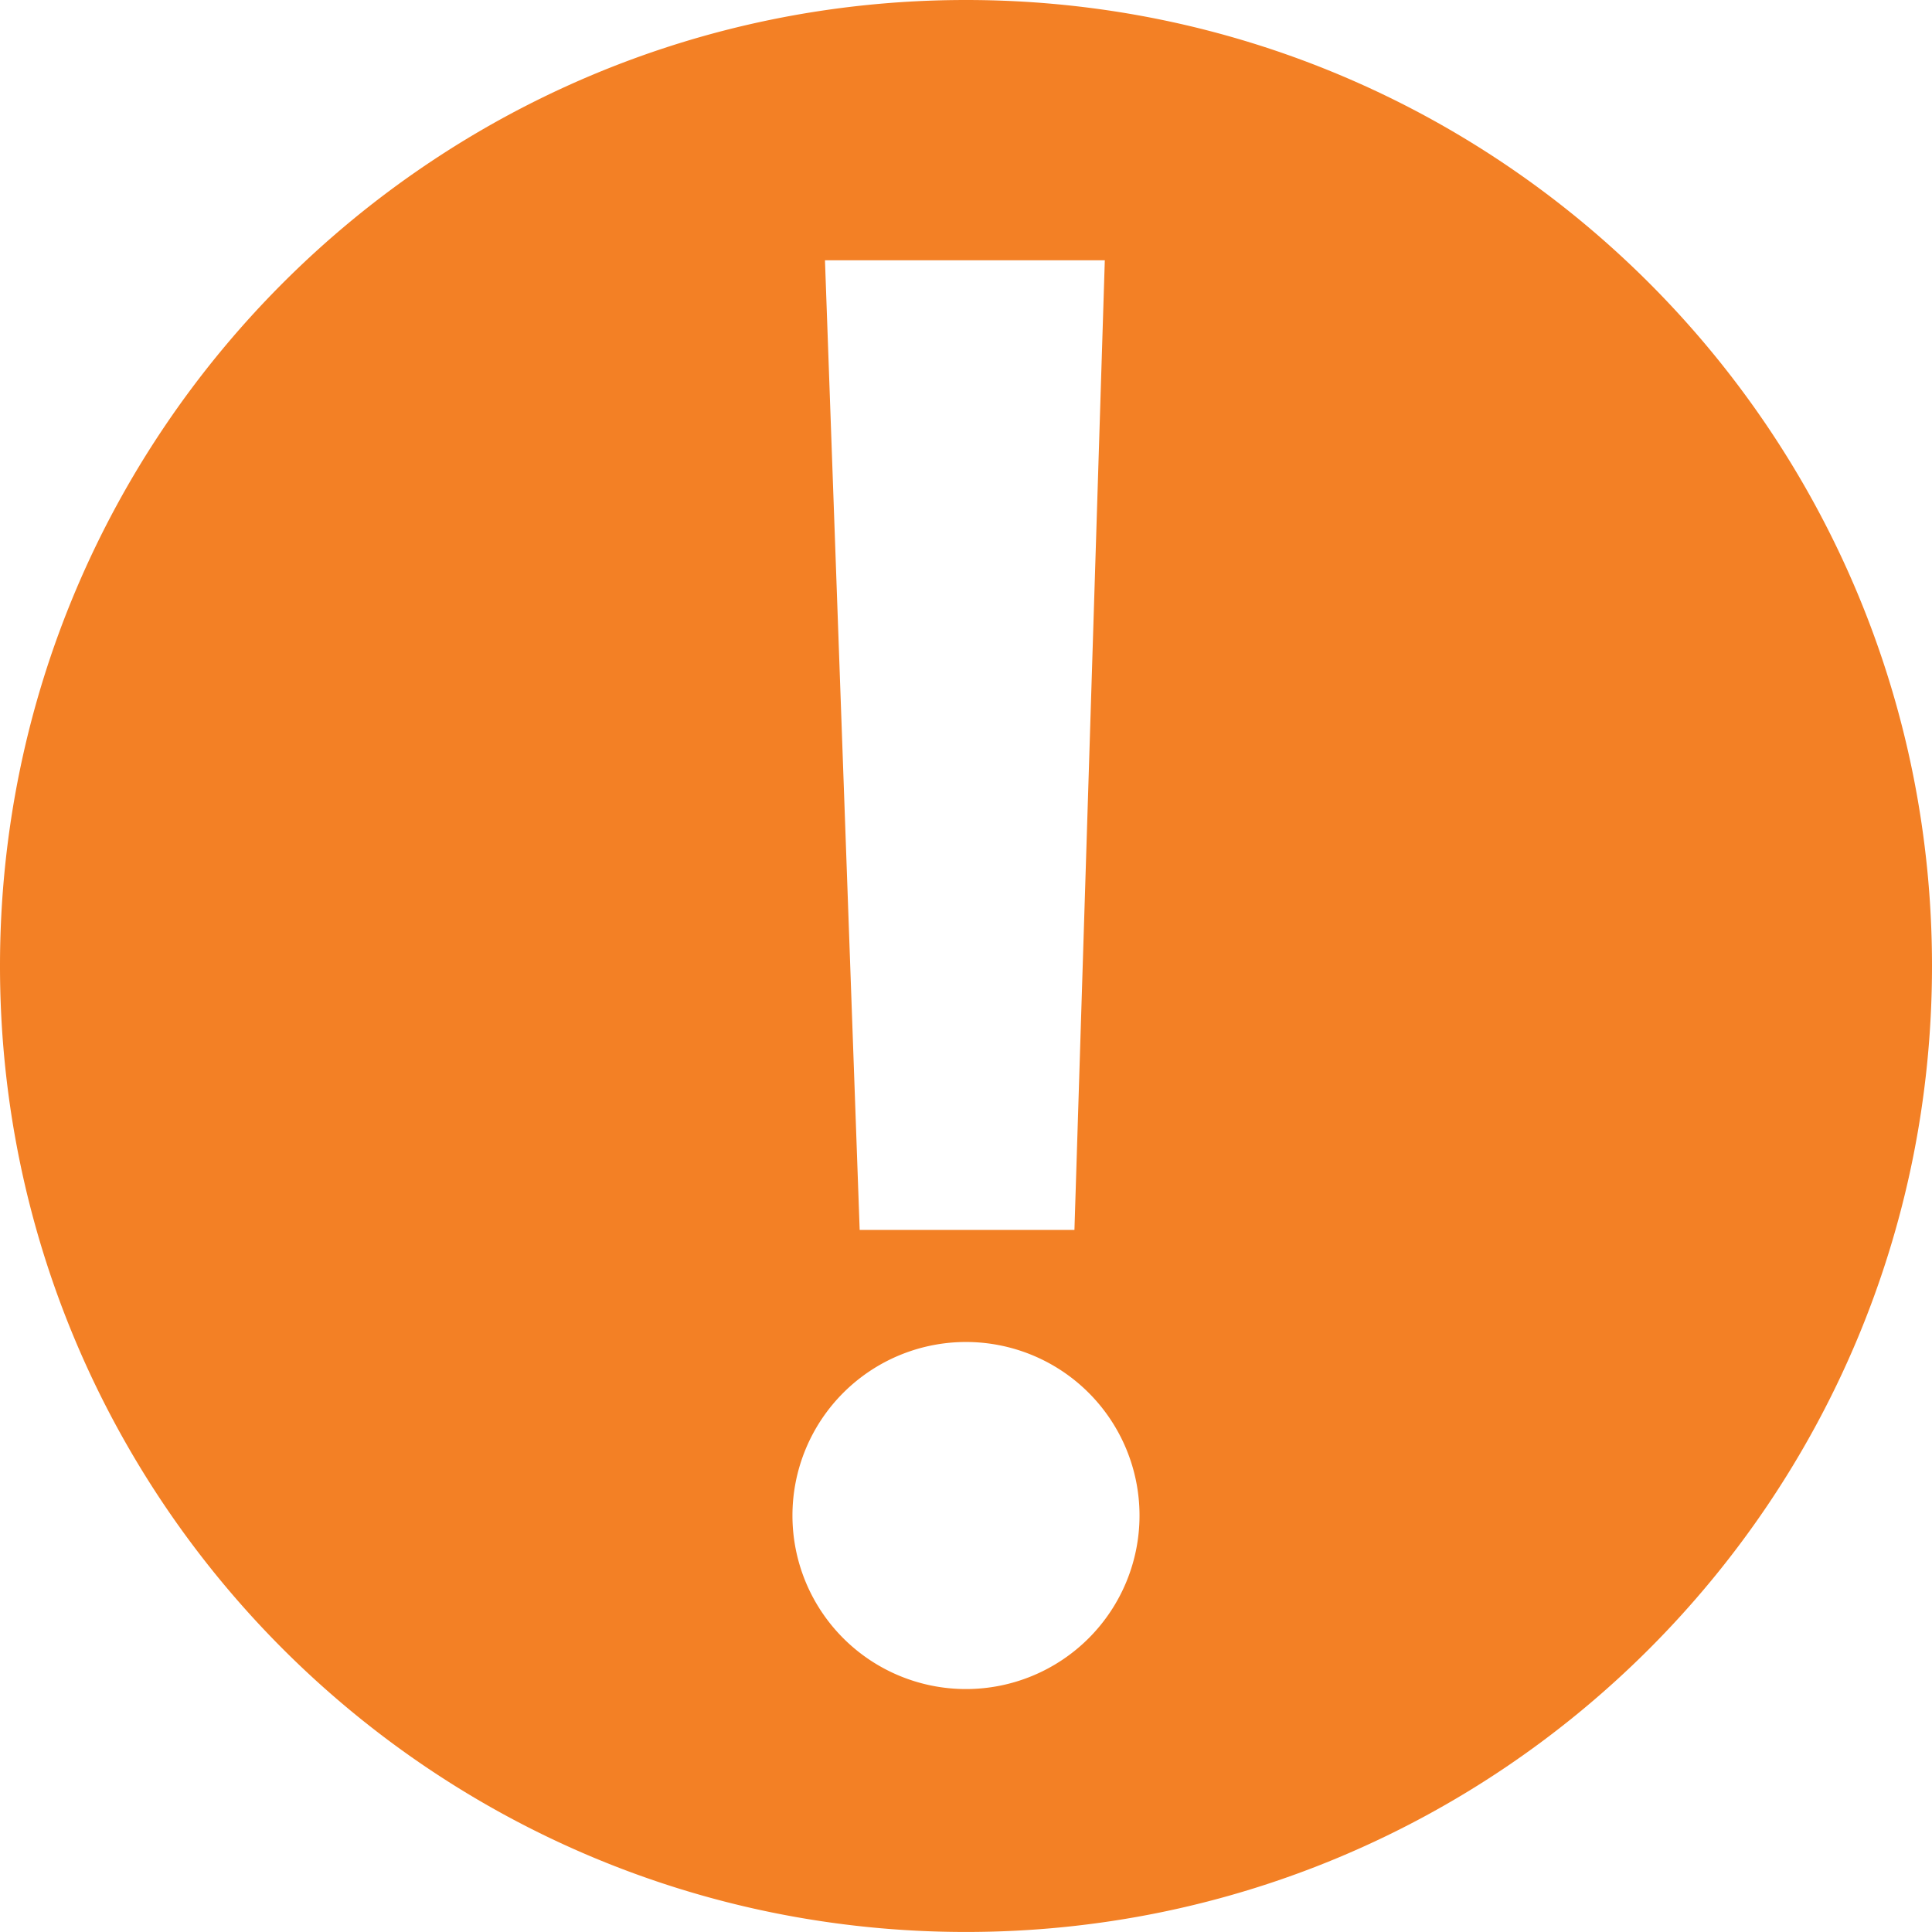 <svg xmlns="http://www.w3.org/2000/svg" width="55.667" height="55.667" viewBox="0 0 55.667 55.667"><switch><g><path fill="#F38025" d="M27.833 0C12.461 0 0 12.461 0 27.833c0 15.372 12.461 27.833 27.833 27.833s27.834-12.462 27.834-27.833C55.667 12.461 43.206 0 27.833 0zm4 7.5l-.875 27.938H24.77l-1-27.938h8.063zm-4 41.167a5 5 0 1 1 0-10 5 5 0 0 1 0 10z"/></g></switch></svg>